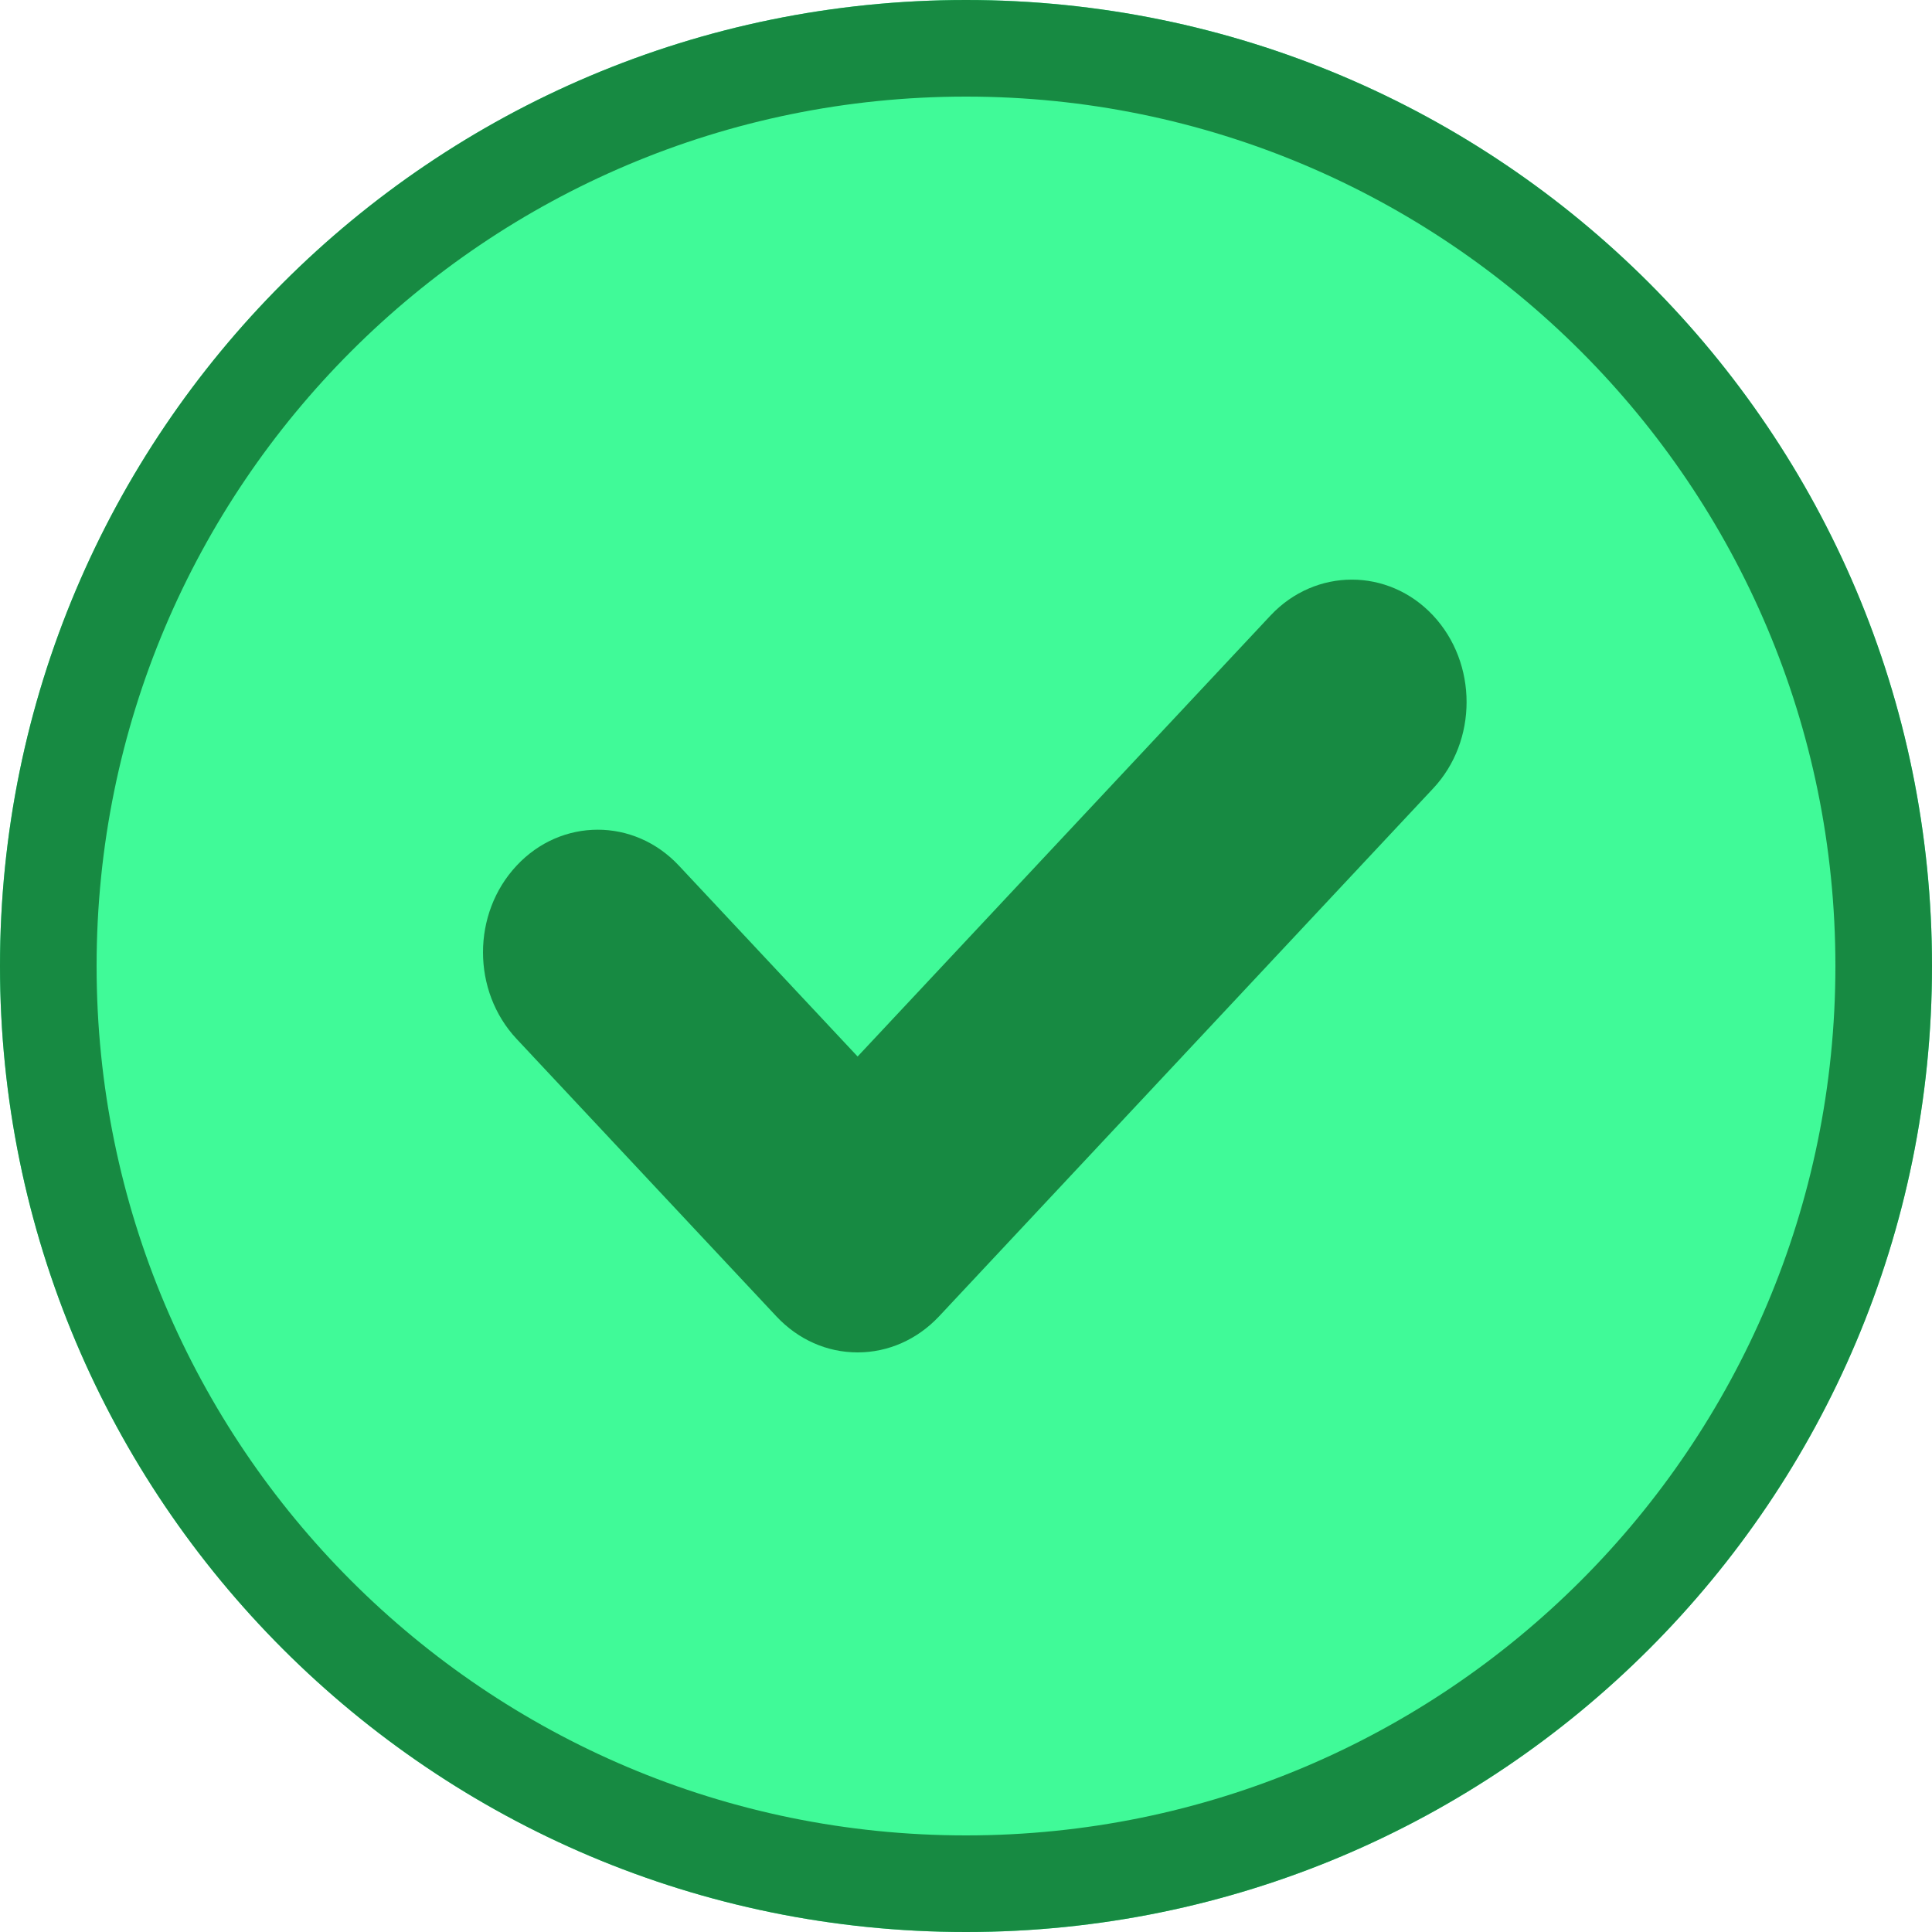 <?xml version="1.0" encoding="UTF-8"?>
<svg width="20px" height="20px" viewBox="0 0 20 20" version="1.1" xmlns="http://www.w3.org/2000/svg" xmlns:xlink="http://www.w3.org/1999/xlink">
    <!-- Generator: Sketch 64 (93537) - https://sketch.com -->
    <title>JOINED_ICON</title>
    <desc>Created with Sketch.</desc>
    <g id="JOINED_ICON" stroke="none" stroke-width="1" fill="none" fill-rule="evenodd">
        <g id="Group-5" fill-rule="nonzero">
            <path d="M10,0 C4.477,0 0,4.477 0,10 C0,15.523 4.477,20 10,20 C15.523,20 20,15.523 20,10 C20,4.477 15.523,0 10,0 Z" id="Path" fill="#40FA98"></path>
            <path d="M10,0 C15.523,0 20,4.477 20,10 C20,15.523 15.523,20 10,20 C4.477,20 0,15.523 0,10 C0,4.477 4.477,0 10,0 Z M10,1 C5.029,1 1,5.029 1,10 C1,14.971 5.029,19 10,19 C14.971,19 19,14.971 19,10 C19,5.029 14.971,1 10,1 Z" id="Oval" fill="#178A42"></path>
            <path d="M14.834,6.37 C14.371,5.877 13.618,5.877 13.154,6.37 L8.878,10.937 L7.028,8.961 C6.796,8.713 6.492,8.589 6.188,8.589 C5.883,8.589 5.579,8.713 5.348,8.961 C4.884,9.456 4.884,10.26 5.348,10.755 L8.039,13.629 C8.263,13.867 8.56,14 8.878,14 C9.195,14 9.494,13.867 9.719,13.629 L14.834,8.164 C15.298,7.671 15.298,6.865 14.834,6.37 Z" id="Path" fill="#178A42"></path>
        </g>
    </g>
</svg>